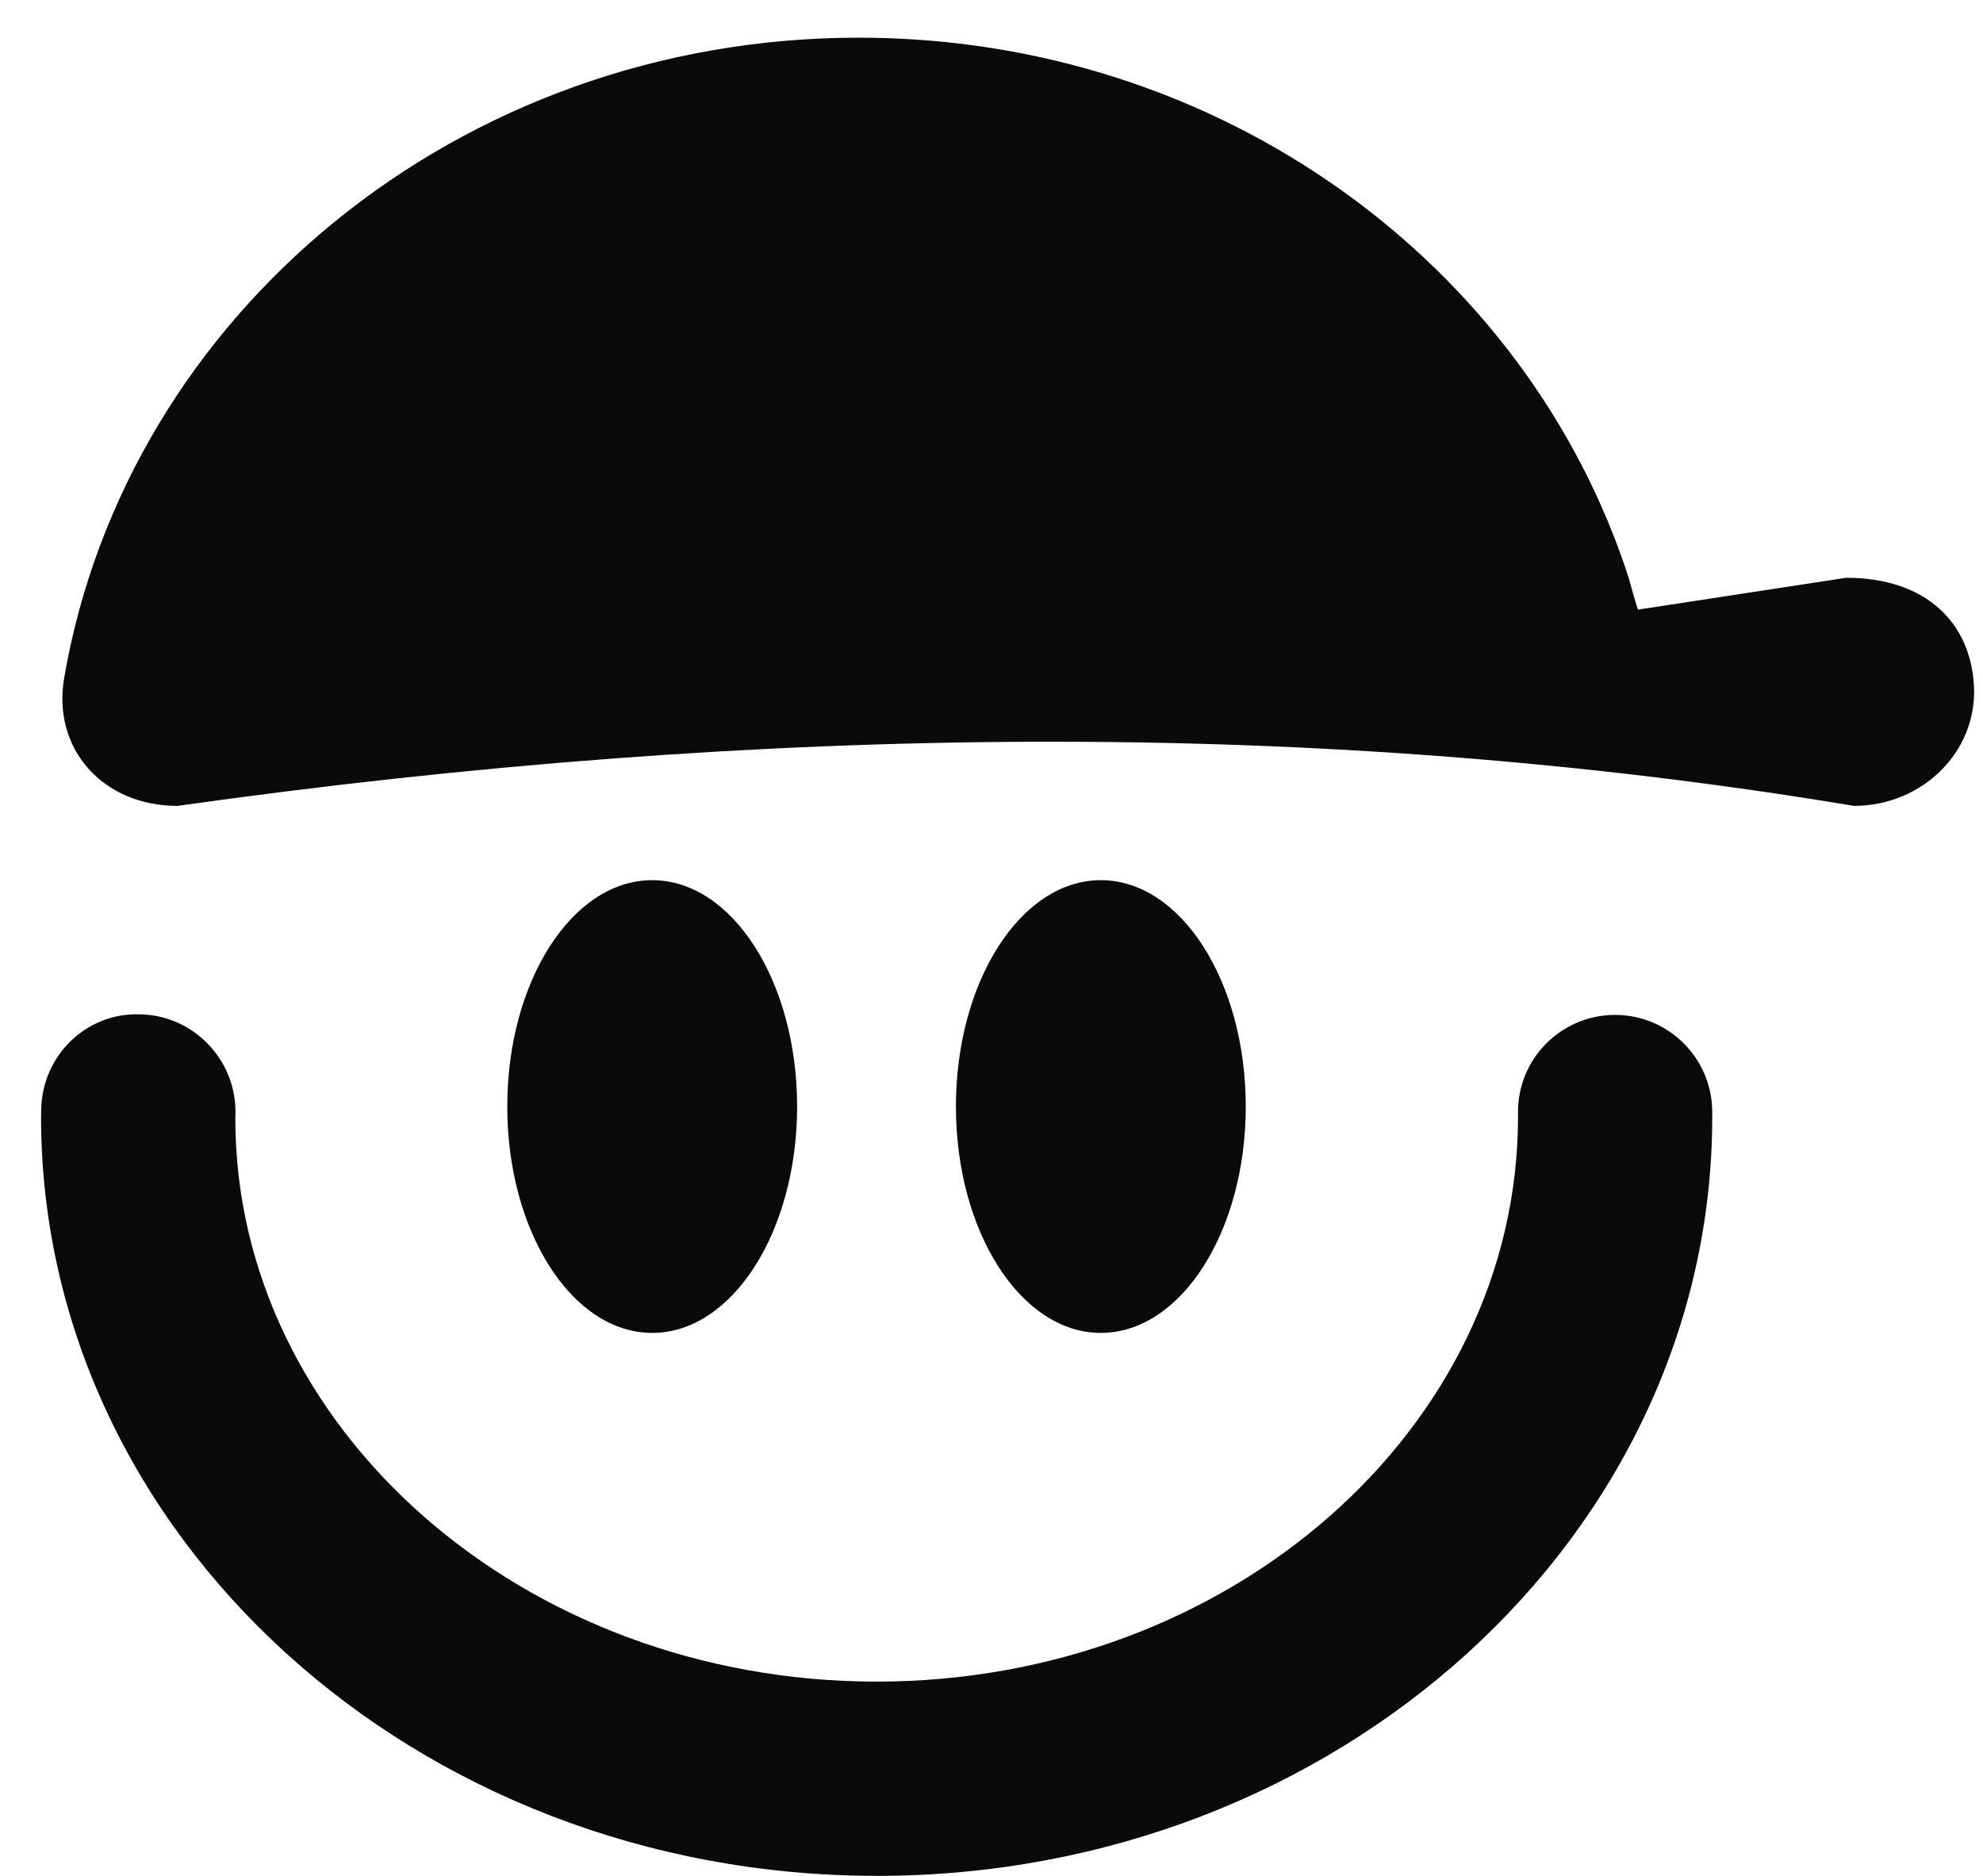 <svg width="37" height="35" viewBox="0 0 37 35" fill="none" xmlns="http://www.w3.org/2000/svg">
<path d="M34.446 10.78L30.564 11.374C30.554 11.374 30.386 10.776 30.384 10.766C28.496 4.939 22.781 0.703 16.023 0.703C8.555 0.703 2.36 5.875 1.197 12.652C0.972 13.965 1.911 15.036 3.313 15.036C14.201 13.501 24.664 13.38 34.592 15.036C35.864 15.036 36.889 14.03 36.832 12.812C36.778 11.651 35.97 10.78 34.446 10.78Z" fill="#0A0A0A"/>
<path d="M16.358 34.999C7.76 34.999 0.766 28.644 0.766 20.834C0.766 20.807 0.767 20.734 0.769 20.709C0.78 19.708 1.598 18.895 2.601 18.925C3.601 18.936 4.405 19.765 4.394 20.766C4.394 20.787 4.393 20.847 4.391 20.867C4.391 26.645 9.76 31.375 16.358 31.375C22.955 31.375 28.324 26.647 28.324 20.836V20.768C28.311 19.767 29.115 18.947 30.116 18.936H30.135C31.128 18.936 31.937 19.735 31.948 20.731V20.836C31.95 28.647 24.955 35 16.359 35L16.358 34.999Z" fill="#0A0A0A"/>
<path d="M12.169 24.869C13.662 24.869 14.873 22.978 14.873 20.645C14.873 18.313 13.662 16.422 12.169 16.422C10.675 16.422 9.465 18.313 9.465 20.645C9.465 22.978 10.675 24.869 12.169 24.869Z" fill="#0A0A0A"/>
<path d="M20.54 24.869C22.034 24.869 23.244 22.978 23.244 20.645C23.244 18.313 22.034 16.422 20.54 16.422C19.047 16.422 17.836 18.313 17.836 20.645C17.836 22.978 19.047 24.869 20.54 24.869Z" fill="#0A0A0A"/>
</svg>

